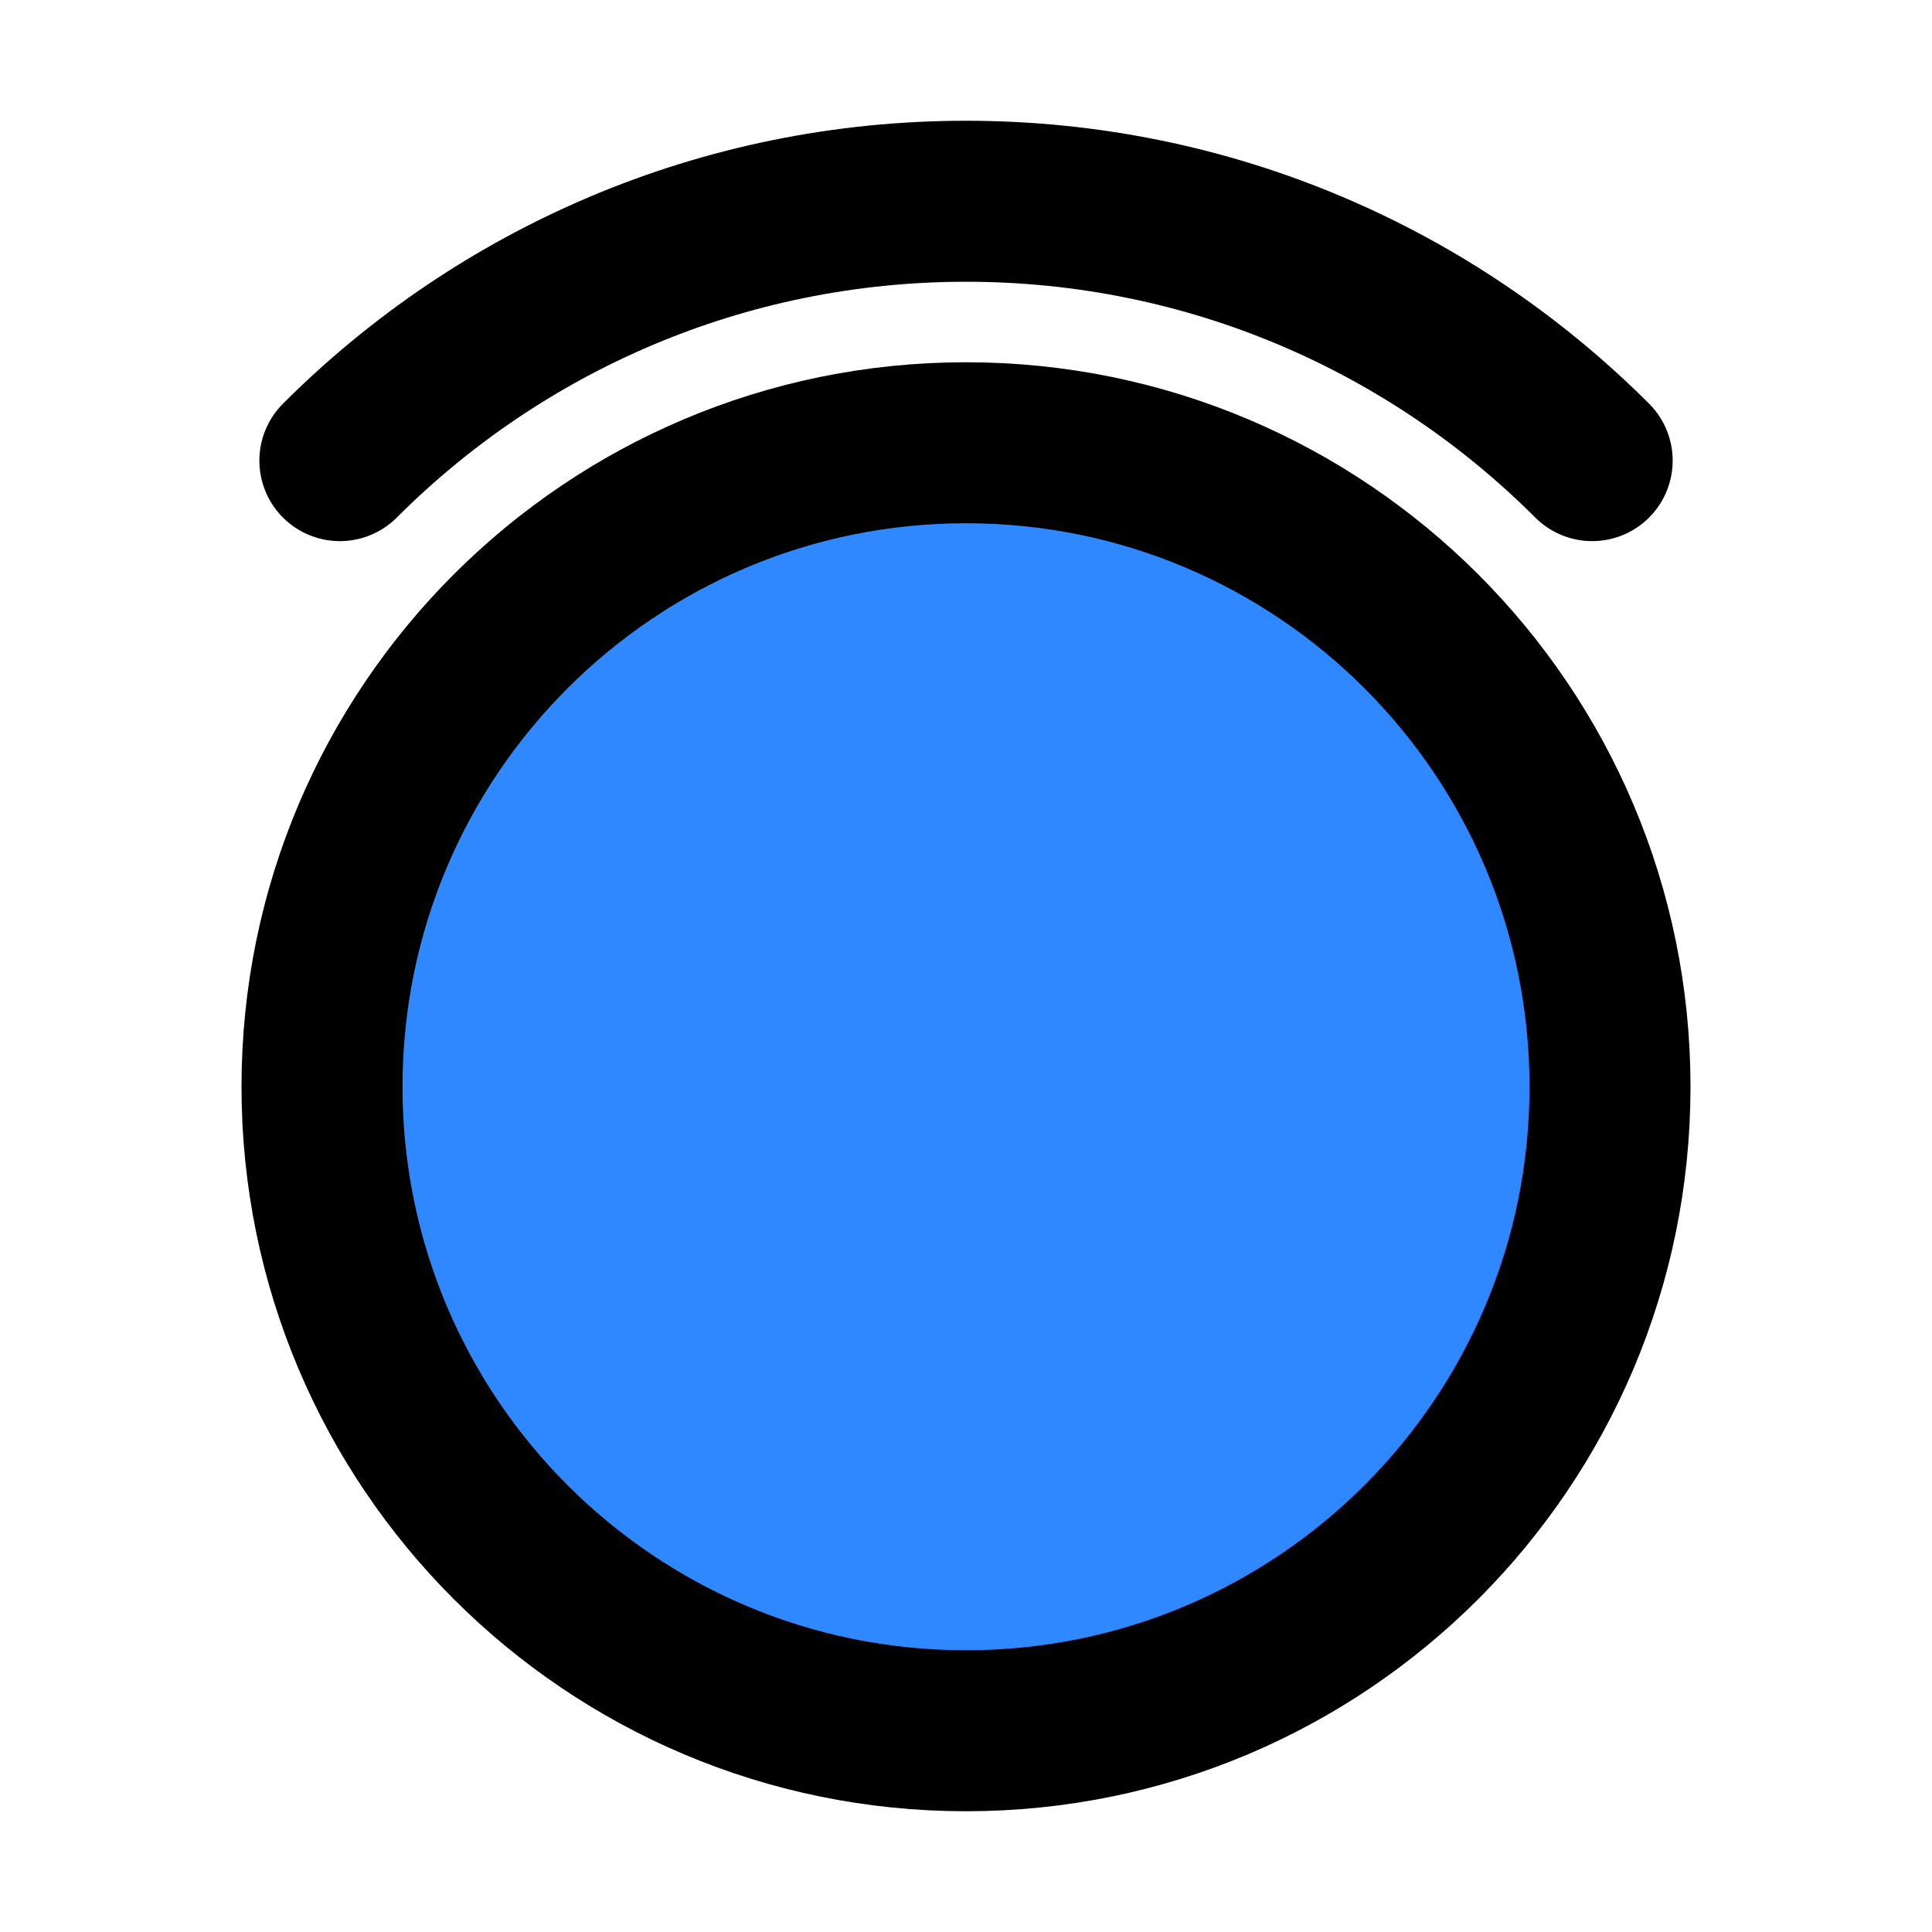 <svg xmlns="http://www.w3.org/2000/svg" width="3em" height="3em" viewBox="0 0 48 48"><g fill="none" stroke="#000" stroke-linecap="round" stroke-width="4"><path fill="#2F88FF" fill-rule="evenodd" d="M24 43C28.418 43 32.418 41.209 35.314 38.314C38.209 35.418 40 31.418 40 27C40 22.582 38.209 18.582 35.314 15.686C32.418 12.791 28.418 11 24 11C19.582 11 15.582 12.791 12.686 15.686C9.791 18.582 8 22.582 8 27C8 31.418 9.791 35.418 12.686 38.314C15.582 41.209 19.582 43 24 43Z" clip-rule="evenodd"/><path d="M39.557 11.444C35.575 7.462 30.075 5 24 5C17.925 5 12.425 7.462 8.444 11.444"/></g></svg>